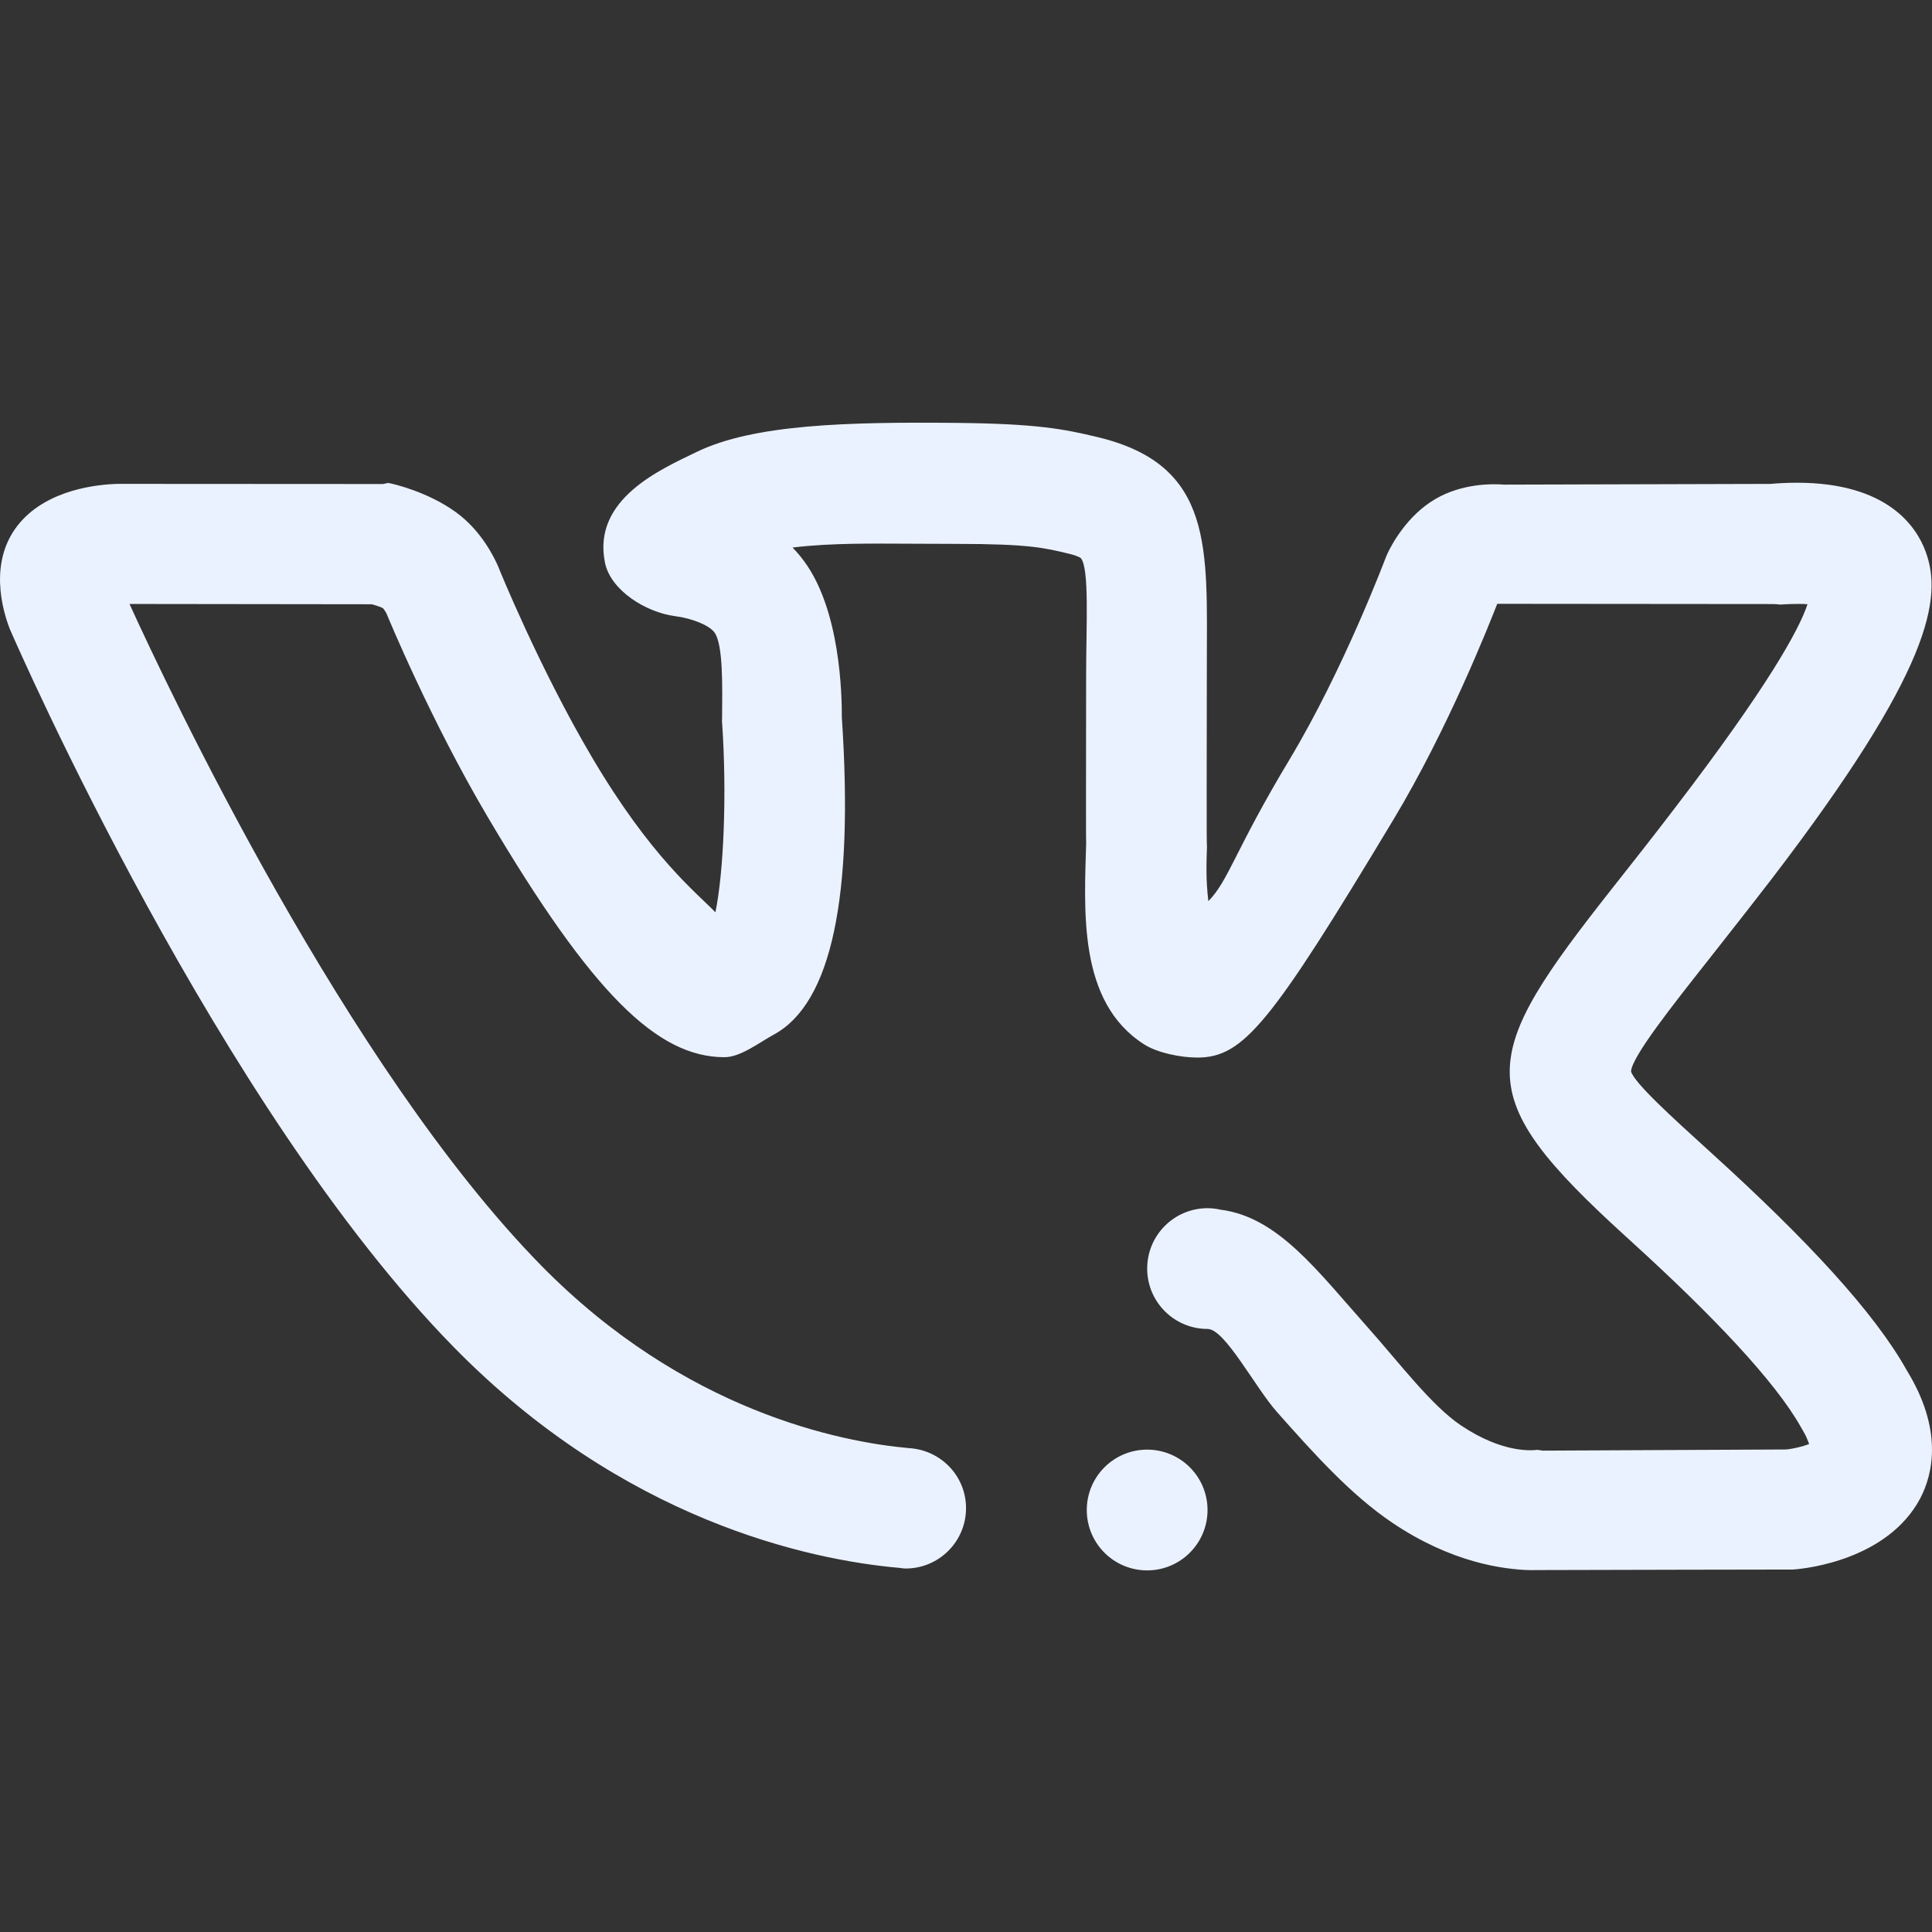 <?xml version="1.0" encoding="utf-8"?>
<!-- Generator: Adobe Illustrator 16.0.0, SVG Export Plug-In . SVG Version: 6.00 Build 0)  -->
<!DOCTYPE svg PUBLIC "-//W3C//DTD SVG 1.1//EN" "http://www.w3.org/Graphics/SVG/1.1/DTD/svg11.dtd">
<svg version="1.1" id="Layer_1" xmlns="http://www.w3.org/2000/svg" xmlns:xlink="http://www.w3.org/1999/xlink" x="0px" y="0px"
	 width="64px" height="64px" viewBox="0 0 64 64" enable-background="new 0 0 64 64" xml:space="preserve">
<rect x="0" y="0" width="64" height="64" fill="#333333" stroke="none"/>
<path fill-rule="evenodd" clip-rule="evenodd" fill="#EBF2FF" d="M56.619,31.765c-1.258,1.593-2.558,3.241-2.589,3.726
	c0.104,0.379,1.357,1.518,2.572,2.621l0.138,0.126c3.105,2.821,5.351,5.231,6.427,7.161c1.184,1.928,0.888,3.401,0.435,4.252
	c-1.069,1.99-3.7,2.311-4.216,2.342c0,0-6.726,0.01-8.688,0.018c-0.907-0.018-2.616-0.25-4.57-1.564
	c-1.394-0.938-2.628-2.324-3.82-3.665c-0.739-0.831-1.729-2.759-2.306-2.759c-1.105,0-2-0.895-2-2s0.895-2,2-2
	c0.146,0,0.289,0.017,0.425,0.049c1.905,0.239,3.205,2.017,4.895,3.915c1.03,1.156,2.094,2.572,3.071,3.229
	c1.384,0.932,2.363,0.834,2.536,0.812l0.179,0.026l8.059-0.038c0.249-0.024,0.555-0.1,0.764-0.18
	c-0.036-0.085-0.093-0.257-0.177-0.393l-0.095-0.165c-0.847-1.513-2.927-3.704-5.637-6.167l-0.138-0.126
	c-5.241-4.764-4.941-5.901-0.43-11.617c0.589-0.747,1.269-1.605,2.029-2.602c3.076-4.017,4.121-5.917,4.393-6.751
	c-0.32-0.024-0.836,0.005-0.887,0.012L58.77,20.01l-9.166-0.008L49.599,20c-0.271,0.693-1.636,4.15-3.433,7.139
	c-4.07,6.771-4.97,7.894-6.504,7.894c-0.536,0-1.307-0.15-1.753-0.432c-2.226-1.41-1.988-4.475-1.925-6.785
	c-0.018,0.672-0.003-3.227-0.005-5.408c0-1.688,0.114-3.573-0.175-3.92c0,0-0.082-0.07-0.378-0.141
	c-0.814-0.196-1.312-0.33-3.762-0.33c-0.432,0-1.227-0.007-1.763-0.007c-0.819,0-2.355-0.032-3.646,0.128
	c0.133,0.139,0.262,0.289,0.381,0.451c1.204,1.629,1.253,4.434,1.251,5.176c0.397,5.932-0.337,9.467-2.253,10.507
	c-0.484,0.262-1.101,0.749-1.634,0.749c-2.223,0-4.378-2.09-7.854-7.974c-1.886-3.195-3.289-6.592-3.348-6.737
	c-0.012-0.023-0.078-0.126-0.111-0.162c-0.046-0.029-0.216-0.09-0.371-0.131l-8.026-0.01c1.279,2.808,7.194,15.341,13.626,21.903
	c4.752,4.849,9.949,5.859,12.192,6.061c1.054,0.059,1.893,0.921,1.893,1.988c0,1.104-0.896,2-2,2c-0.075,0-0.143-0.015-0.216-0.022
	c-2.988-0.264-9.132-1.575-14.754-7.312C7.267,36.705,0.603,21.479,0.325,20.836c-0.222-0.569-0.75-2.262,0.341-3.529
	c0.95-1.101,2.577-1.261,3.234-1.278l8.788,0.005l0.17-0.036c0.213,0.036,1.326,0.306,2.239,0.965
	c0.866,0.623,1.3,1.554,1.414,1.823c0.019,0.054,1.364,3.362,3.098,6.298c1.966,3.331,3.455,4.476,4.09,5.138
	c0.276-1.339,0.383-3.913,0.223-6.262l-0.005-0.078l0.003-0.08c0.007-1.013,0.044-2.453-0.255-2.855
	c-0.175-0.235-0.725-0.461-1.313-0.538c-0.958-0.129-2.126-0.849-2.313-1.777c-0.422-2.104,1.853-3.084,3.033-3.658
	c1.886-0.919,4.991-1.001,8.635-0.965c2.623,0.029,3.51,0.196,4.66,0.473c3.871,0.929,3.611,3.712,3.611,7.554
	c0,2.306-0.017,6.685,0.008,5.889c-0.018,0.616-0.049,1.176,0.043,1.928c0.682-0.701,0.866-1.663,2.691-4.698
	c1.794-2.987,3.169-6.646,3.184-6.682l0.055-0.131c0.134-0.286,0.643-1.258,1.586-1.809c0.883-0.519,1.874-0.511,2.284-0.479
	l8.821-0.024c0.167-0.015,0.487-0.039,0.875-0.039c3.006,0,3.961,1.455,4.265,2.284c0.56,1.524,0.218,3.893-5.105,10.846
	C57.906,30.131,57.218,31.003,56.619,31.765L56.619,31.765z M50.697,52.01c0.033,0,0.075,0.002,0.106,0.002
	C49.902,52.012,50.023,52.012,50.697,52.01L50.697,52.01z M38.001,48.021c1.104,0,2,0.895,2,2s-0.896,2-2,2c-1.105,0-2-0.895-2-2
	S36.896,48.021,38.001,48.021L38.001,48.021z"/>
</svg>

